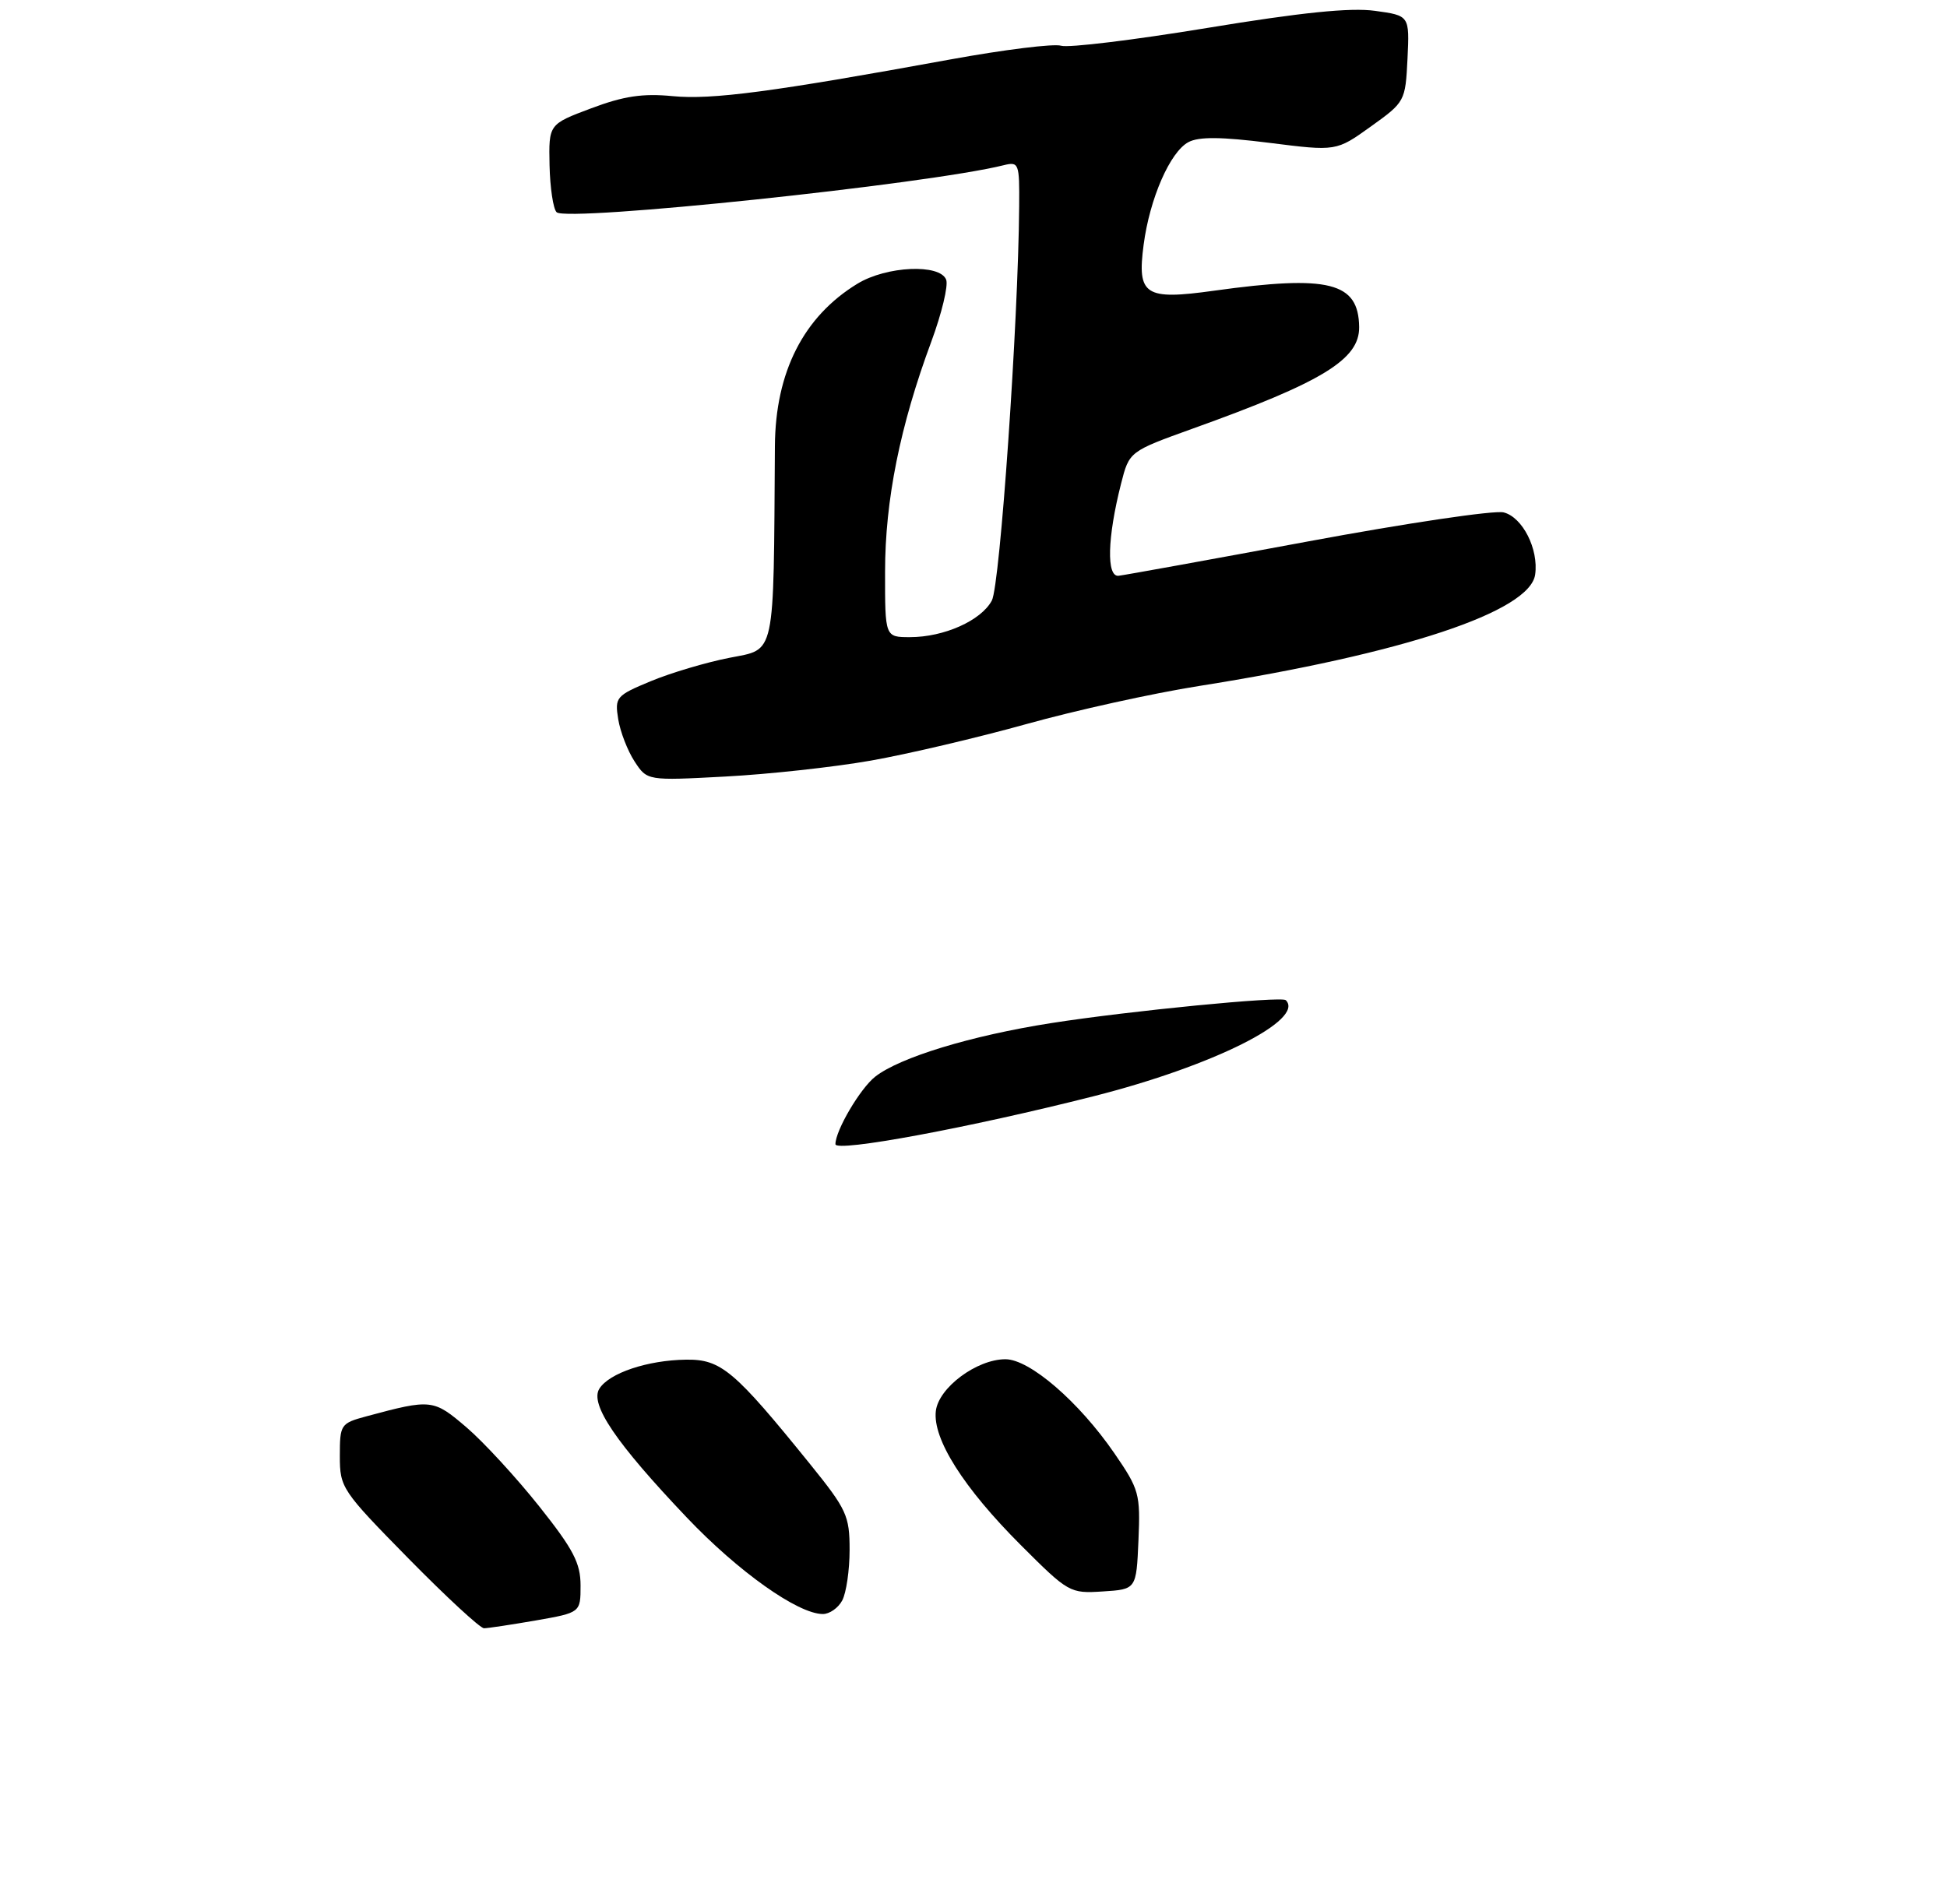 <?xml version="1.0" encoding="UTF-8" standalone="no"?>
<!DOCTYPE svg PUBLIC "-//W3C//DTD SVG 1.1//EN" "http://www.w3.org/Graphics/SVG/1.1/DTD/svg11.dtd" >
<svg xmlns="http://www.w3.org/2000/svg" xmlns:xlink="http://www.w3.org/1999/xlink" version="1.1" viewBox="0 0 275 269">
 <g >
 <path fill="currentColor"
d=" M 75.67 228.90 C 82.00 227.79 82.00 227.79 82.00 223.96 C 82.00 220.80 80.99 218.85 76.16 212.78 C 72.94 208.73 68.33 203.72 65.91 201.64 C 61.22 197.63 60.94 197.59 51.80 200.05 C 48.10 201.05 48.00 201.20 48.00 205.68 C 48.00 210.15 48.27 210.55 57.69 220.14 C 63.02 225.56 67.82 230.00 68.36 230.00 C 68.89 230.00 72.19 229.50 75.67 228.90 Z  M 118.96 226.07 C 119.53 225.00 120.00 221.79 120.00 218.93 C 120.00 214.10 119.59 213.22 114.44 206.84 C 103.72 193.58 101.85 191.99 96.90 192.06 C 91.47 192.13 86.03 193.95 84.65 196.17 C 83.29 198.36 86.99 203.82 97.00 214.35 C 104.26 221.99 112.68 227.97 116.21 227.99 C 117.16 228.00 118.40 227.13 118.96 226.07 Z  M 160.80 217.58 C 161.08 211.01 160.91 210.39 157.39 205.27 C 152.37 197.98 145.43 192.00 142.01 192.00 C 137.96 192.00 132.56 196.02 132.18 199.32 C 131.72 203.26 136.10 210.17 144.17 218.24 C 150.92 224.99 151.12 225.10 155.77 224.80 C 160.50 224.50 160.50 224.50 160.80 217.58 Z  M 123.00 107.44 C 128.22 106.52 138.12 104.19 145.00 102.27 C 151.88 100.35 162.83 97.93 169.35 96.90 C 198.21 92.33 216.09 86.40 216.83 81.16 C 217.34 77.57 215.05 73.05 212.38 72.38 C 211.07 72.05 198.64 73.90 184.75 76.48 C 170.86 79.06 158.82 81.24 158.00 81.33 C 156.26 81.53 156.40 75.96 158.34 68.33 C 159.50 63.77 159.50 63.77 168.50 60.53 C 186.81 53.96 192.02 50.77 191.97 46.20 C 191.89 39.85 187.73 38.81 171.50 41.06 C 161.69 42.43 160.59 41.71 161.53 34.57 C 162.39 28.04 165.26 21.47 167.85 20.08 C 169.33 19.29 172.47 19.32 179.31 20.18 C 188.74 21.37 188.74 21.37 193.62 17.87 C 198.45 14.41 198.50 14.31 198.80 8.29 C 199.09 2.20 199.09 2.20 194.20 1.53 C 190.75 1.05 183.79 1.76 170.50 3.95 C 160.16 5.65 150.88 6.78 149.87 6.46 C 148.87 6.14 141.85 7.01 134.27 8.39 C 109.08 12.99 100.55 14.12 95.00 13.58 C 90.78 13.17 88.10 13.57 83.50 15.30 C 77.50 17.55 77.50 17.55 77.62 23.34 C 77.69 26.53 78.14 29.52 78.62 29.98 C 80.08 31.37 131.00 26.02 141.75 23.34 C 143.91 22.81 144.00 23.04 143.95 29.14 C 143.83 45.50 141.25 82.67 140.09 84.83 C 138.58 87.66 133.34 90.00 128.53 90.00 C 125.00 90.00 125.00 90.00 125.01 80.75 C 125.01 70.67 127.13 60.14 131.54 48.26 C 133.01 44.28 133.96 40.34 133.64 39.51 C 132.77 37.23 125.21 37.57 121.10 40.08 C 113.50 44.72 109.52 52.54 109.45 63.00 C 109.25 93.22 109.60 91.62 103.02 92.92 C 99.74 93.56 94.74 95.05 91.92 96.22 C 87.01 98.26 86.82 98.49 87.32 101.60 C 87.61 103.38 88.65 106.06 89.63 107.56 C 91.41 110.28 91.41 110.28 102.46 109.69 C 108.53 109.37 117.78 108.36 123.00 107.44 Z  M 118.00 161.62 C 118.00 159.69 121.49 153.76 123.61 152.09 C 127.09 149.36 137.15 146.29 148.46 144.52 C 159.51 142.79 181.02 140.69 181.61 141.28 C 184.37 144.04 171.31 150.58 154.50 154.84 C 137.01 159.28 118.00 162.81 118.00 161.62 Z "/>
</g>
</svg>